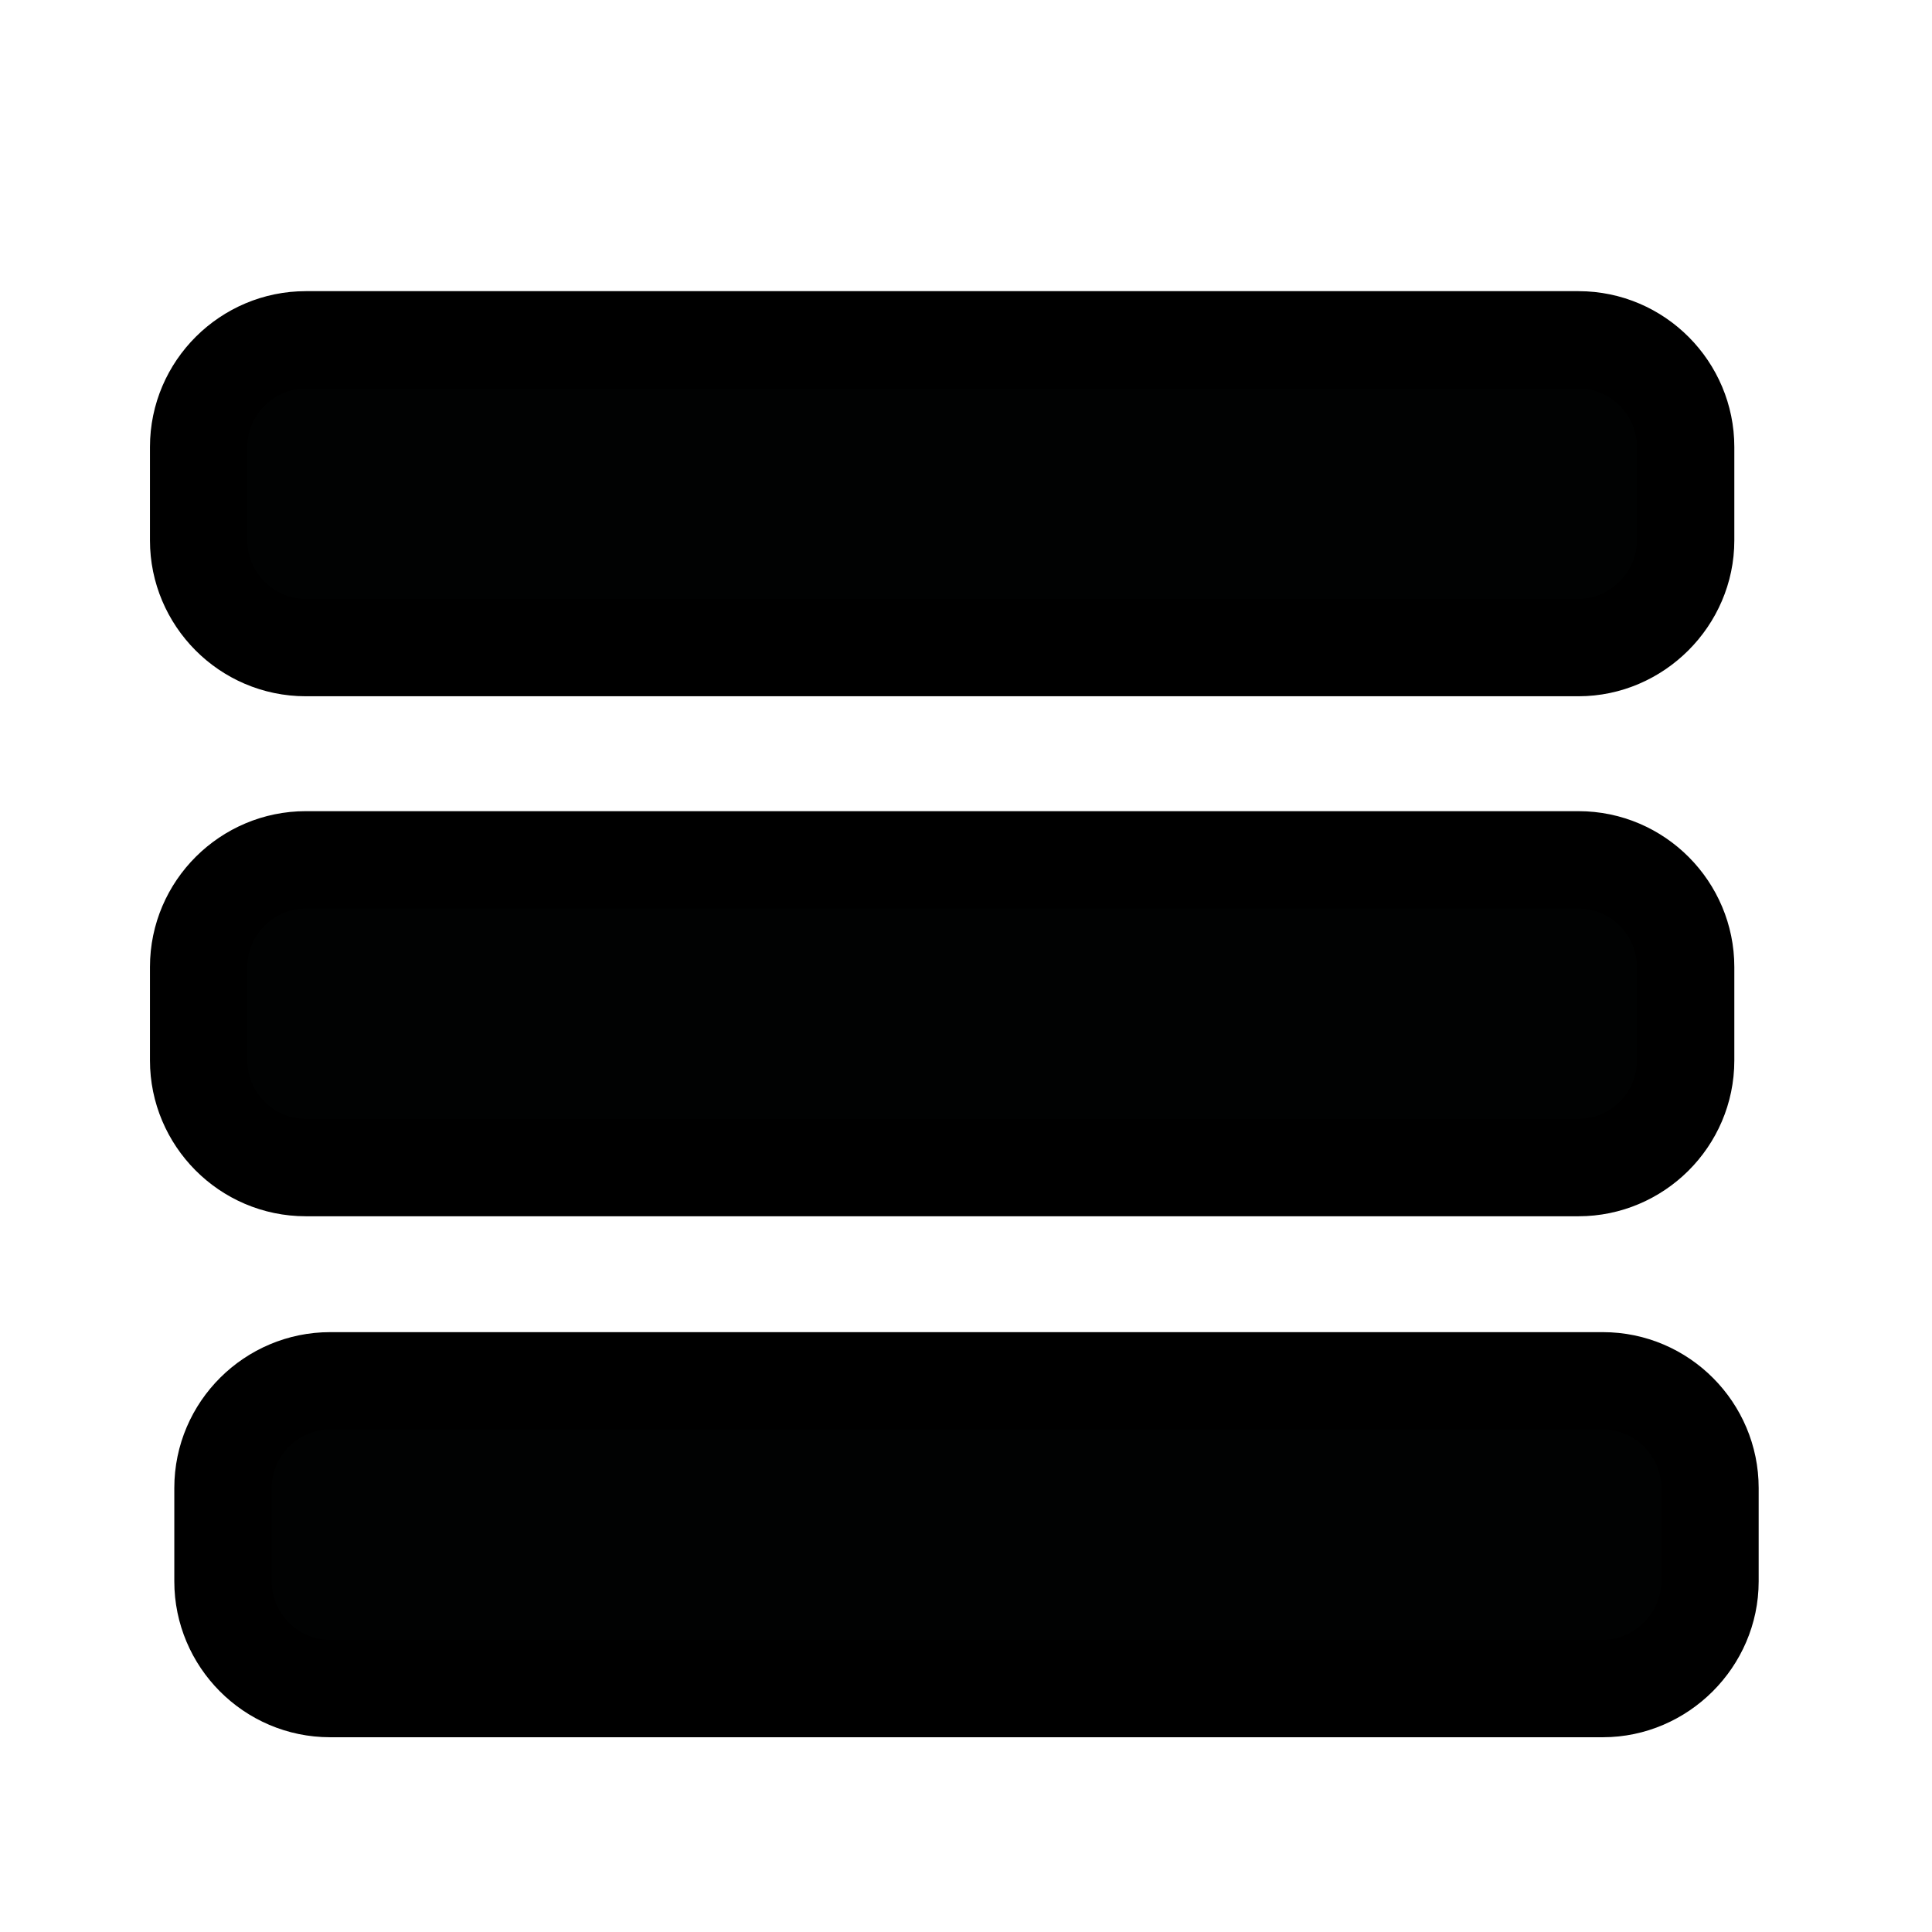 <?xml version="1.0" encoding="utf-8"?>
<!-- Generator: Adobe Illustrator 25.2.1, SVG Export Plug-In . SVG Version: 6.00 Build 0)  -->
<svg version="1.1" id="piktogram" xmlns="http://www.w3.org/2000/svg" xmlns:xlink="http://www.w3.org/1999/xlink" x="0px" y="0px"
	 viewBox="0 0 19.84 19.84" style="enable-background:new 0 0 19.84 19.84;" xml:space="preserve">
<style type="text/css">
	.st0{fill:none;stroke:#B12522;stroke-width:0.5;stroke-miterlimit:10;}
	.st1{fill:#010202;stroke:#000000;stroke-miterlimit:10;}
</style>
<circle class="st0" cx="-180.38" cy="48.85" r="1.13"/>
<line class="st0" x1="-180.38" y1="47.72" x2="-180.38" y2="47.07"/>
<line class="st0" x1="-179.16" y1="48.85" x2="-178.5" y2="48.85"/>
<line class="st0" x1="-180.25" y1="50.13" x2="-180.25" y2="50.76"/>
<line class="st0" x1="-181.5" y1="48.85" x2="-182.14" y2="48.85"/>
<path class="st1" d="M16.21,6.65H3.14c-0.61,0-1.1-0.5-1.1-1.1V4.59c0-0.61,0.5-1.1,1.1-1.1h13.07c0.61,0,1.1,0.5,1.1,1.1v0.96
	C17.31,6.15,16.81,6.65,16.21,6.65z"/>
<path class="st1" d="M16.21,11.99H3.14c-0.61,0-1.1-0.5-1.1-1.1V9.93c0-0.61,0.5-1.1,1.1-1.1h13.07c0.61,0,1.1,0.5,1.1,1.1v0.96
	C17.31,11.5,16.81,11.99,16.21,11.99z"/>
<path class="st1" d="M16.46,17.34H3.39c-0.61,0-1.1-0.5-1.1-1.1v-0.96c0-0.61,0.5-1.1,1.1-1.1h13.07c0.61,0,1.1,0.5,1.1,1.1v0.96
	C17.56,16.84,17.06,17.34,16.46,17.34z"/>
</svg>

